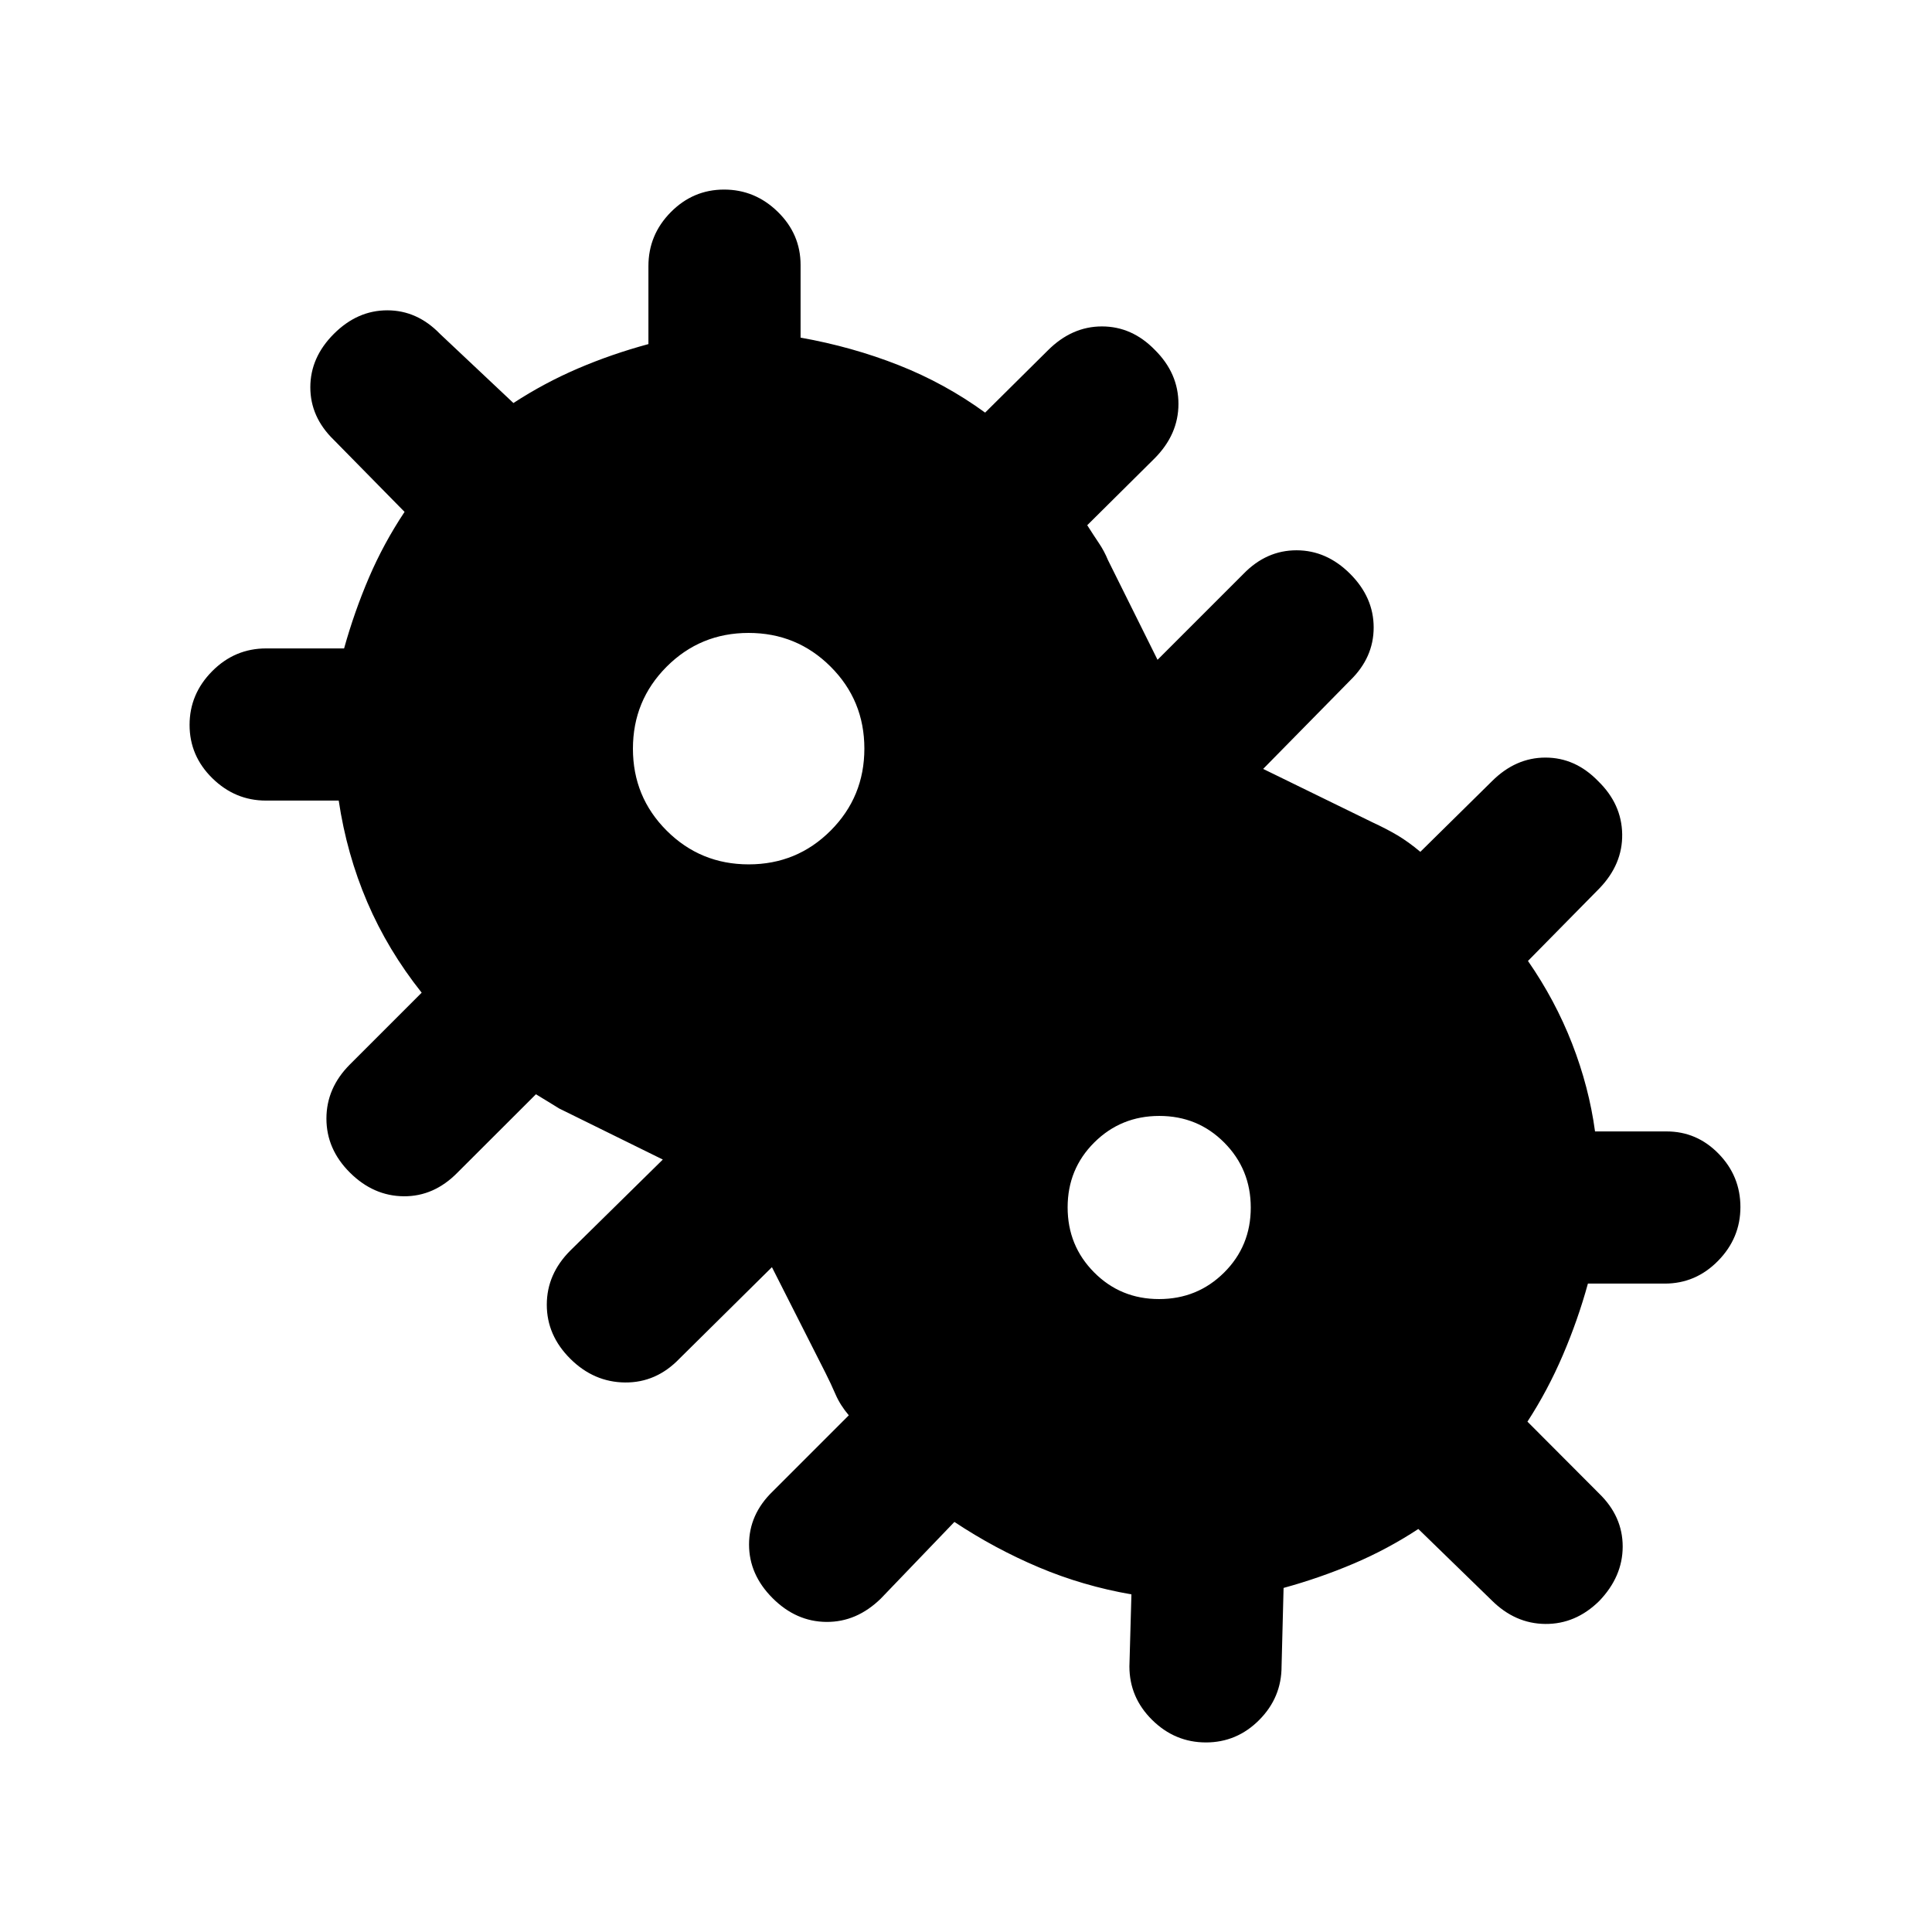 <svg xmlns="http://www.w3.org/2000/svg" height="20" viewBox="0 96 960 960" width="20"><path d="M599.211 961.804q-15.385 0-26.7-11.165T561.196 924l1-35.764q-24.066-4.171-45.99-13.432-21.923-9.26-41.967-22.565l-36.562 38.085q-12.003 11.72-27.047 11.6-15.043-.12-26.739-11.815-11.695-11.696-11.695-26.656 0-14.96 11.695-26.323l37.87-37.869q-4.261-5.022-6.616-10.467-2.355-5.445-4.949-10.569l-26.631-52.573-45.956 45.457q-11.514 11.976-27.018 11.836-15.504-.141-27.2-11.765-11.695-11.624-11.695-26.859 0-15.234 11.695-26.93l45.957-45.217-51.5-25.37q-3.129-1.975-6.108-3.759-2.979-1.784-5.445-3.306l-38.925 38.87q-11.696 11.935-26.74 11.815-15.043-.12-26.739-11.744-11.695-11.624-11.695-26.859 0-15.234 11.695-26.93l35.631-35.63q-16.833-21.166-27.036-45.003-10.203-23.837-14.184-50.454h-36.161q-15.315 0-26.63-11.104-11.315-11.105-11.315-26.489 0-15.385 11.232-26.7 11.233-11.315 26.807-11.315h38.739q5.127-18.341 12.382-35.261 7.255-16.921 17.666-32.584l-35.131-35.742q-11.695-11.332-11.695-26.177 0-14.845 11.695-26.541 11.696-11.695 26.541-11.695t26.177 11.695l36.503 34.37q15.431-10.044 32.105-17.185 16.674-7.141 34.979-12.102v-38.739q0-15.574 11.104-26.807 11.105-11.232 26.489-11.232 15.385 0 26.7 11.068t11.315 26.399v36.101q25.715 4.592 48.758 13.684 23.042 9.093 42.938 23.574l31.157-30.897q11.93-11.929 26.89-11.929t26.323 11.695q11.695 11.605 11.695 26.814 0 15.208-11.961 27.169l-33.365 33.104q3.19 5.022 5.825 8.932 2.636 3.909 4.459 8.35l24.651 49.588 42.717-42.718q11.363-11.695 26.323-11.695t26.656 11.695q11.695 11.696 11.695 26.656 0 14.96-11.695 26.323l-43.218 43.956 54.5 26.631q7.022 3.26 12.305 6.402 5.282 3.141 11.304 8.163l35.553-35.054q11.773-11.772 26.618-11.772 14.845 0 26.177 11.695 11.695 11.363 11.945 26.323t-11.291 26.95l-35.524 36.075q13.544 19.544 21.935 41.098 8.391 21.554 11.391 43.62h35.56q15.049 0 25.864 11.104 10.815 11.105 10.815 26.489 0 15.385-11.097 26.7-11.098 11.315-26.472 11.315h-38.209q-4.961 18.066-12.482 35.609-7.522 17.544-17.566 32.988l35.631 35.729q11.695 11.363 11.695 26.323t-11.695 27.112q-11.696 11.479-26.739 11.359-15.044-.12-26.74-11.815l-36.369-35.37q-15.304 10.044-32.098 17.185-16.793 7.141-34.859 12.102l-1 38.974q0 15.474-11.104 26.639-11.105 11.165-26.489 11.165ZM372.029 525.5q23.971 0 40.721-16.779 16.75-16.78 16.75-40.75 0-23.971-16.779-40.721-16.78-16.75-40.75-16.75-23.971 0-40.721 16.779-16.75 16.78-16.75 40.75 0 23.971 16.779 40.721 16.78 16.75 40.75 16.75Zm203.894 216q19.077 0 32.327-13.173 13.25-13.172 13.25-32.25 0-19.077-13.173-32.327-13.172-13.25-32.25-13.25-19.077 0-32.327 13.173-13.25 13.172-13.25 32.25 0 19.077 13.173 32.327 13.172 13.25 32.25 13.25Z"/></svg>
